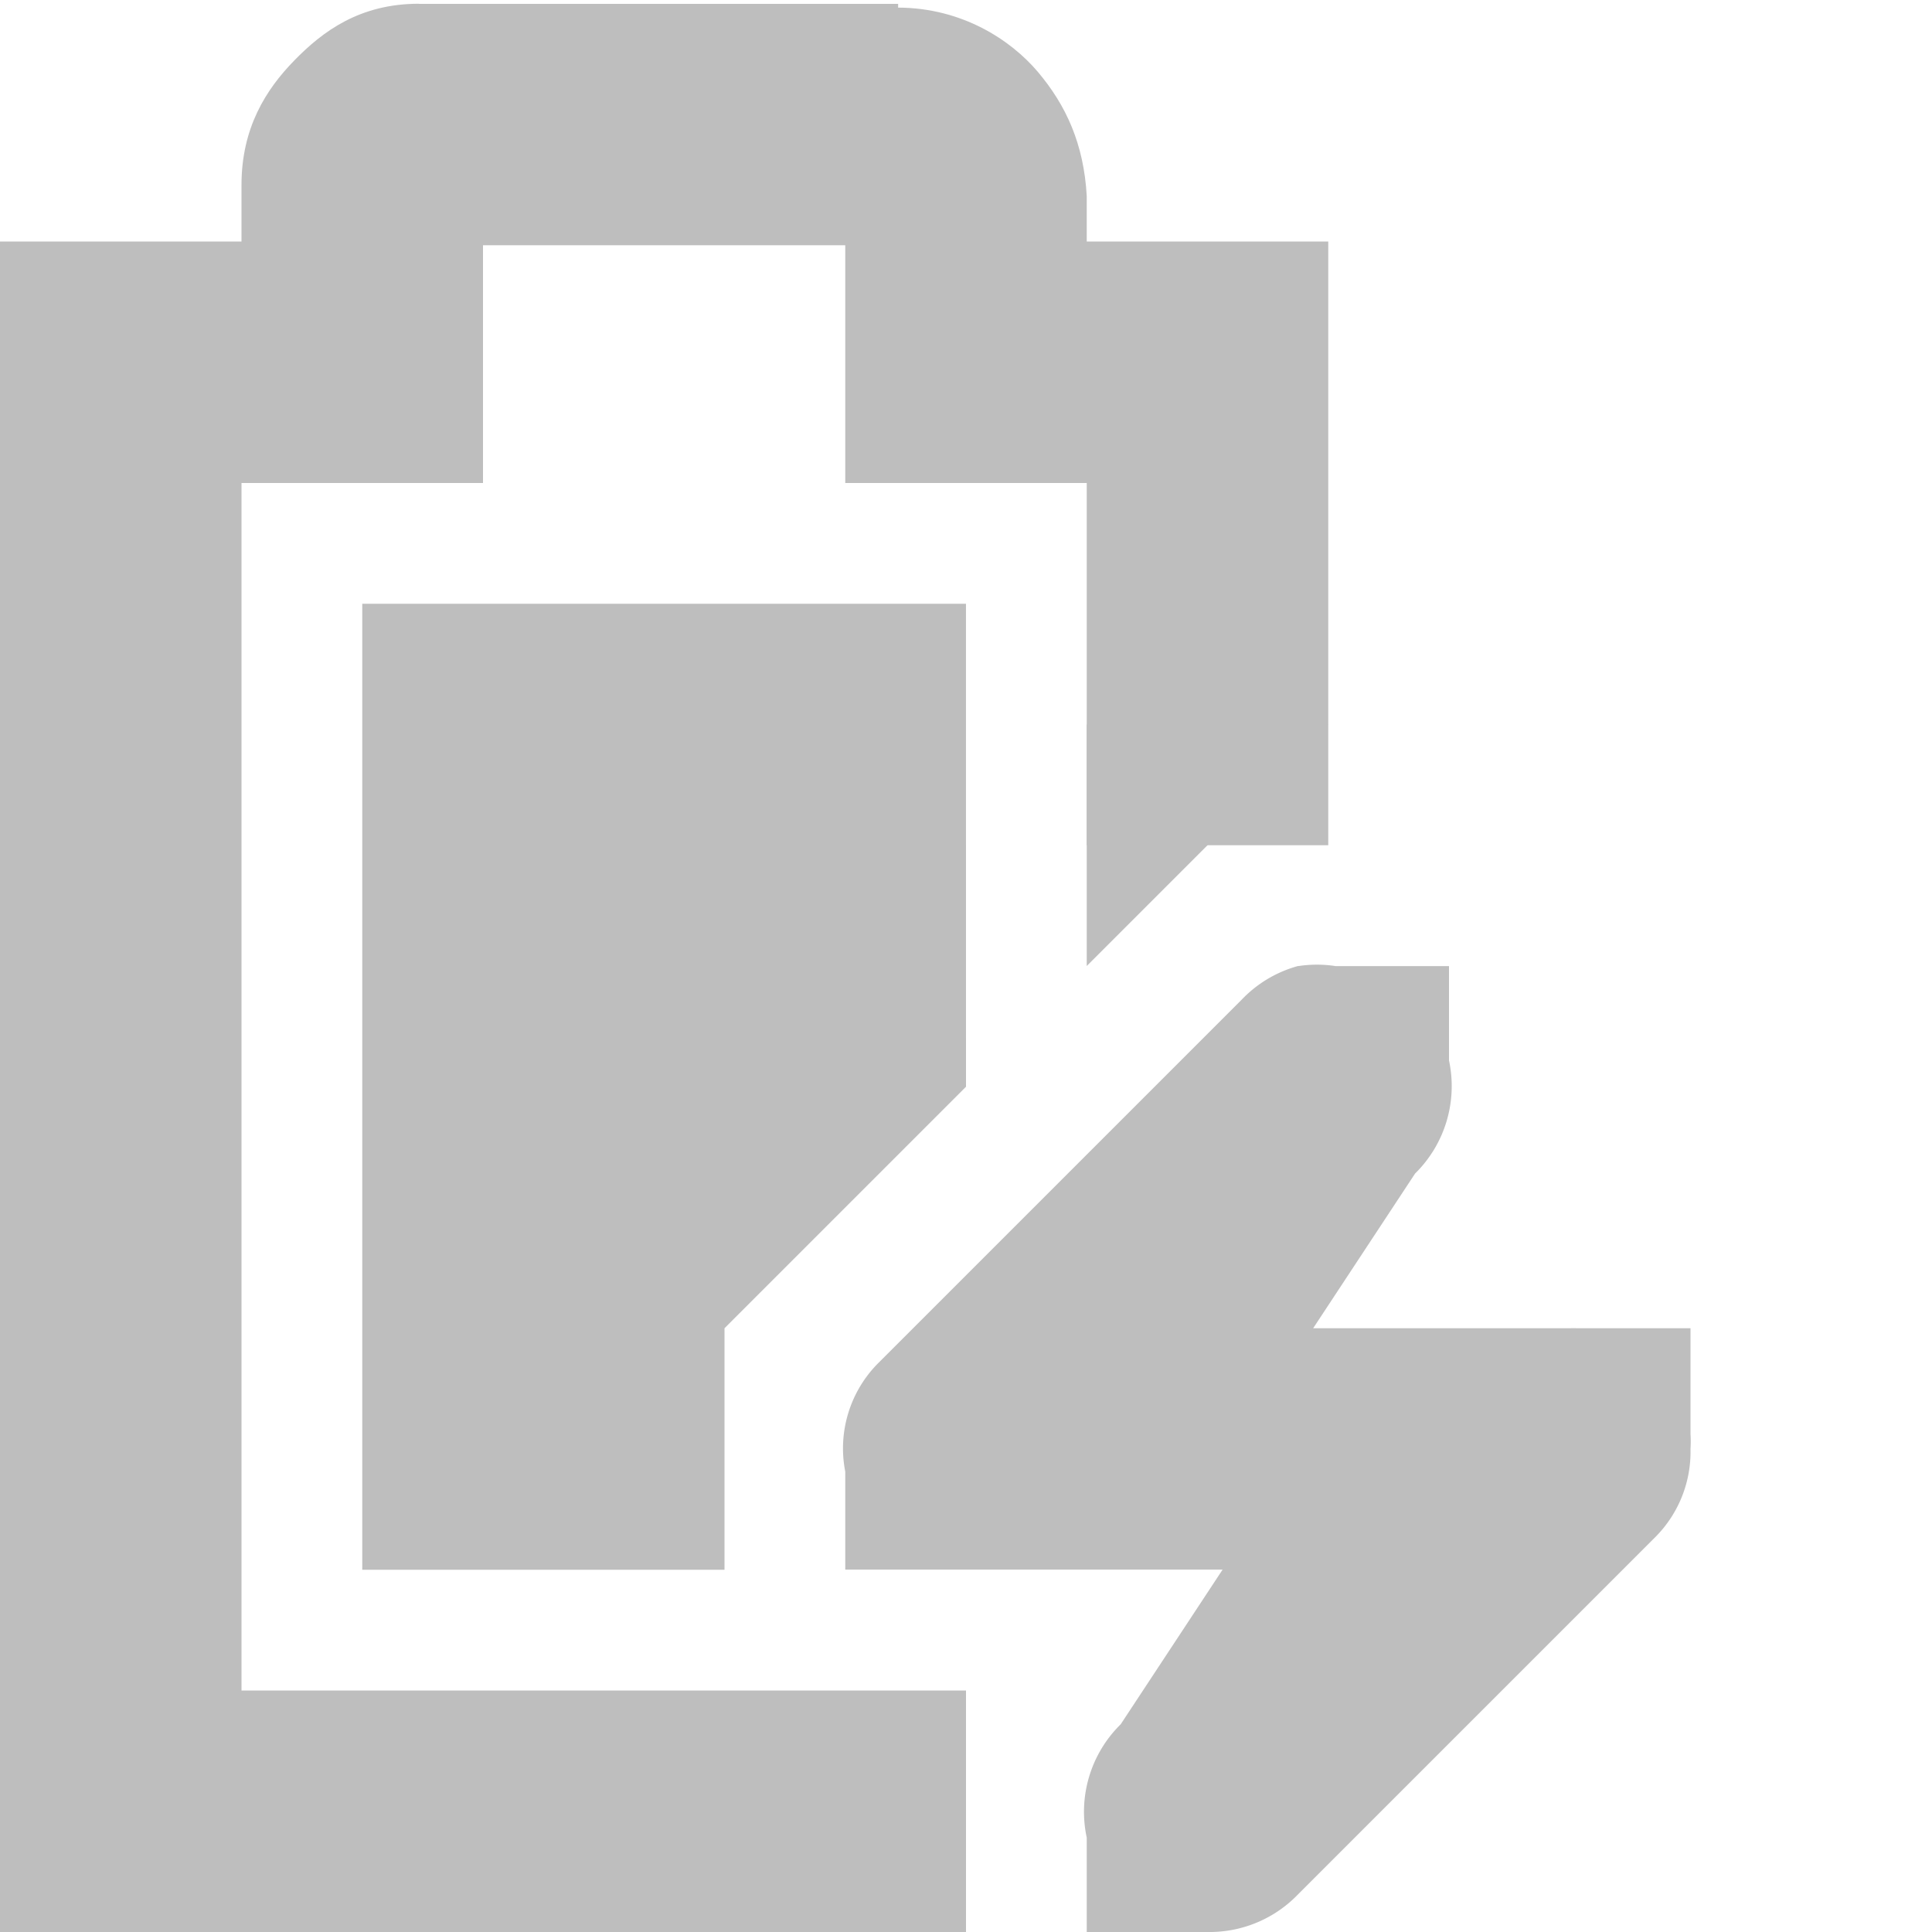 <?xml version='1.0' encoding='UTF-8'?>
<!-- Created with Inkscape (http://www.inkscape.org/) -->

<svg xmlns:cc='http://creativecommons.org/ns#' xmlns:svg='http://www.w3.org/2000/svg' xmlns:inkscape='http://www.inkscape.org/namespaces/inkscape' id='svg7384' xmlns:sodipodi='http://sodipodi.sourceforge.net/DTD/sodipodi-0.dtd' version='1.1' inkscape:version='0.48+devel r9873 custom' height='16' sodipodi:docname='battery-full-charging-symbolic.svg' xmlns:dc='http://purl.org/dc/elements/1.1/' xmlns:rdf='http://www.w3.org/1999/02/22-rdf-syntax-ns#' xmlns='http://www.w3.org/2000/svg' width='16'>
  <sodipodi:namedview inkscape:object-paths='true' inkscape:cy='6.7846963' inkscape:current-layer='layer9' inkscape:window-width='1031' pagecolor='#555753' showborder='false' showguides='true' inkscape:snap-nodes='true' objecttolerance='10' showgrid='true' inkscape:object-nodes='true' inkscape:pageshadow='2' inkscape:guide-bbox='true' inkscape:window-x='74' inkscape:snap-bbox='true' bordercolor='#666666' id='namedview88' inkscape:window-maximized='0' inkscape:snap-global='true' inkscape:window-y='31' gridtolerance='10' inkscape:zoom='20.490489' inkscape:window-height='684' borderopacity='1' guidetolerance='10' inkscape:snap-bbox-midpoints='false' inkscape:cx='10.045222' inkscape:bbox-paths='false' inkscape:snap-grids='true' inkscape:pageopacity='1' inkscape:snap-to-guides='true'>
    <inkscape:grid visible='true' spacingx='1px' type='xygrid' spacingy='1px' id='grid4866' empspacing='2' enabled='true' snapvisiblegridlinesonly='true'/>
  </sodipodi:namedview>
  <title id='title9167'>Gnome Symbolic Icon Theme</title>
  <defs id='defs7386'/>
  <g transform='translate(-161,-217)' inkscape:groupmode='layer' id='layer9' inkscape:label='status' style='display:inline'>
    <path inkscape:connector-curvature='0' d='m 164,222 0,8 3,0 0,-2 2,-2 -2.5e-4,-4 -5,0 z' id='rect6060' sodipodi:nodetypes='ccccccc' style='fill:#bebebe;fill-opacity:1;stroke:none'/>
    <path inkscape:connector-curvature='0' d='m 164.469,217.031 c -0.49,0 -0.796,0.228 -1.031,0.469 -0.235,0.24 -0.438,0.559 -0.438,1.031 l 0,0.469 -1,0 -1,0 0,1 0,12 0,1 1,0 7,0 0,-2 -6,0 0,-10 1,0 1,0 0,-1 0,-0.969 3,0 0,0.969 0,1 1,0 1,0 0,3 2,0 0,-4 0,-1 -1,0 -1,0 0,-0.344 0,-0.031 c -0.024,-0.431 -0.17,-0.752 -0.406,-1.031 -0.224,-0.264 -0.627,-0.529 -1.156,-0.531 l 0,-0.031 -0.062,0 -3.906,0 z' id='path6062' style='font-size:medium;font-style:normal;font-variant:normal;font-weight:normal;font-stretch:normal;text-indent:0;text-align:start;text-decoration:none;line-height:normal;letter-spacing:normal;word-spacing:normal;text-transform:none;direction:ltr;block-progression:tb;writing-mode:lr-tb;text-anchor:start;baseline-shift:baseline;color:#bebebe;fill:#bebebe;fill-opacity:1;stroke:none;stroke-width:2;marker:none;visibility:visible;display:inline;overflow:visible;enable-background:accumulate;font-family:Sans;-inkscape-font-specification:Sans'/>
    
    <path inkscape:connector-curvature='0' d='m 171.75,225 a 1.016,1.016 0 0 0 -0.469,0.281 l -3,3 A 1,1 0 0 0 168,229.187 l 0,0.812 1,0 2.125,0 -0.844,1.281 A 1.016,1.016 0 0 0 170,232.219 l 0,0.781 1,0 a 1.016,1.016 0 0 0 0.719,-0.281 l 3,-3 A 1,1 0 0 0 175,229 a 1,1 0 0 0 0,-0.125 l 0,-0.875 -0.844,0 -0.094,0 a 1,1 0 0 0 -0.062,0 l -2.125,0 0.844,-1.281 a 1.016,1.016 0 0 0 0.281,-0.937 l 0,-0.781 -0.938,0 a 1.016,1.016 0 0 0 -0.312,0 z' id='path6217' style='font-size:medium;font-style:normal;font-variant:normal;font-weight:normal;font-stretch:normal;text-indent:0;text-align:start;text-decoration:none;line-height:normal;letter-spacing:normal;word-spacing:normal;text-transform:none;direction:ltr;block-progression:tb;writing-mode:lr-tb;text-anchor:start;color:#bebebe;fill:#bebebe;fill-opacity:1;fill-rule:nonzero;stroke:none;stroke-width:2;marker:none;visibility:visible;display:inline;overflow:visible;enable-background:accumulate;font-family:Bitstream Vera Sans;-inkscape-font-specification:Bitstream Vera Sans'/>
    <path inkscape:connector-curvature='0' d='m 170,225 2,-2 -2,0 0,2 z' id='path6253' sodipodi:nodetypes='cccc' style='color:#bebebe;fill:#bebebe;fill-opacity:1;fill-rule:nonzero;stroke:none;stroke-width:2;marker:none;visibility:visible;display:inline;overflow:visible'/>
  </g>
  <g transform='translate(-161,-217)' inkscape:groupmode='layer' id='layer10' inkscape:label='devices'/>
  <g transform='translate(-161,-217)' inkscape:groupmode='layer' id='layer11' inkscape:label='apps'/>
  <g transform='translate(-161,-217)' inkscape:groupmode='layer' id='layer12' inkscape:label='actions'/>
  <g transform='translate(-161,-217)' inkscape:groupmode='layer' id='layer13' inkscape:label='places'/>
  <g transform='translate(-161,-217)' inkscape:groupmode='layer' id='layer14' inkscape:label='mimetypes'/>
  <g transform='translate(-161,-217)' inkscape:groupmode='layer' id='layer15' inkscape:label='emblems' style='display:inline'/>
  <g transform='translate(-161,-217)' inkscape:groupmode='layer' id='g4953' inkscape:label='categories' style='display:inline'/>
</svg>
